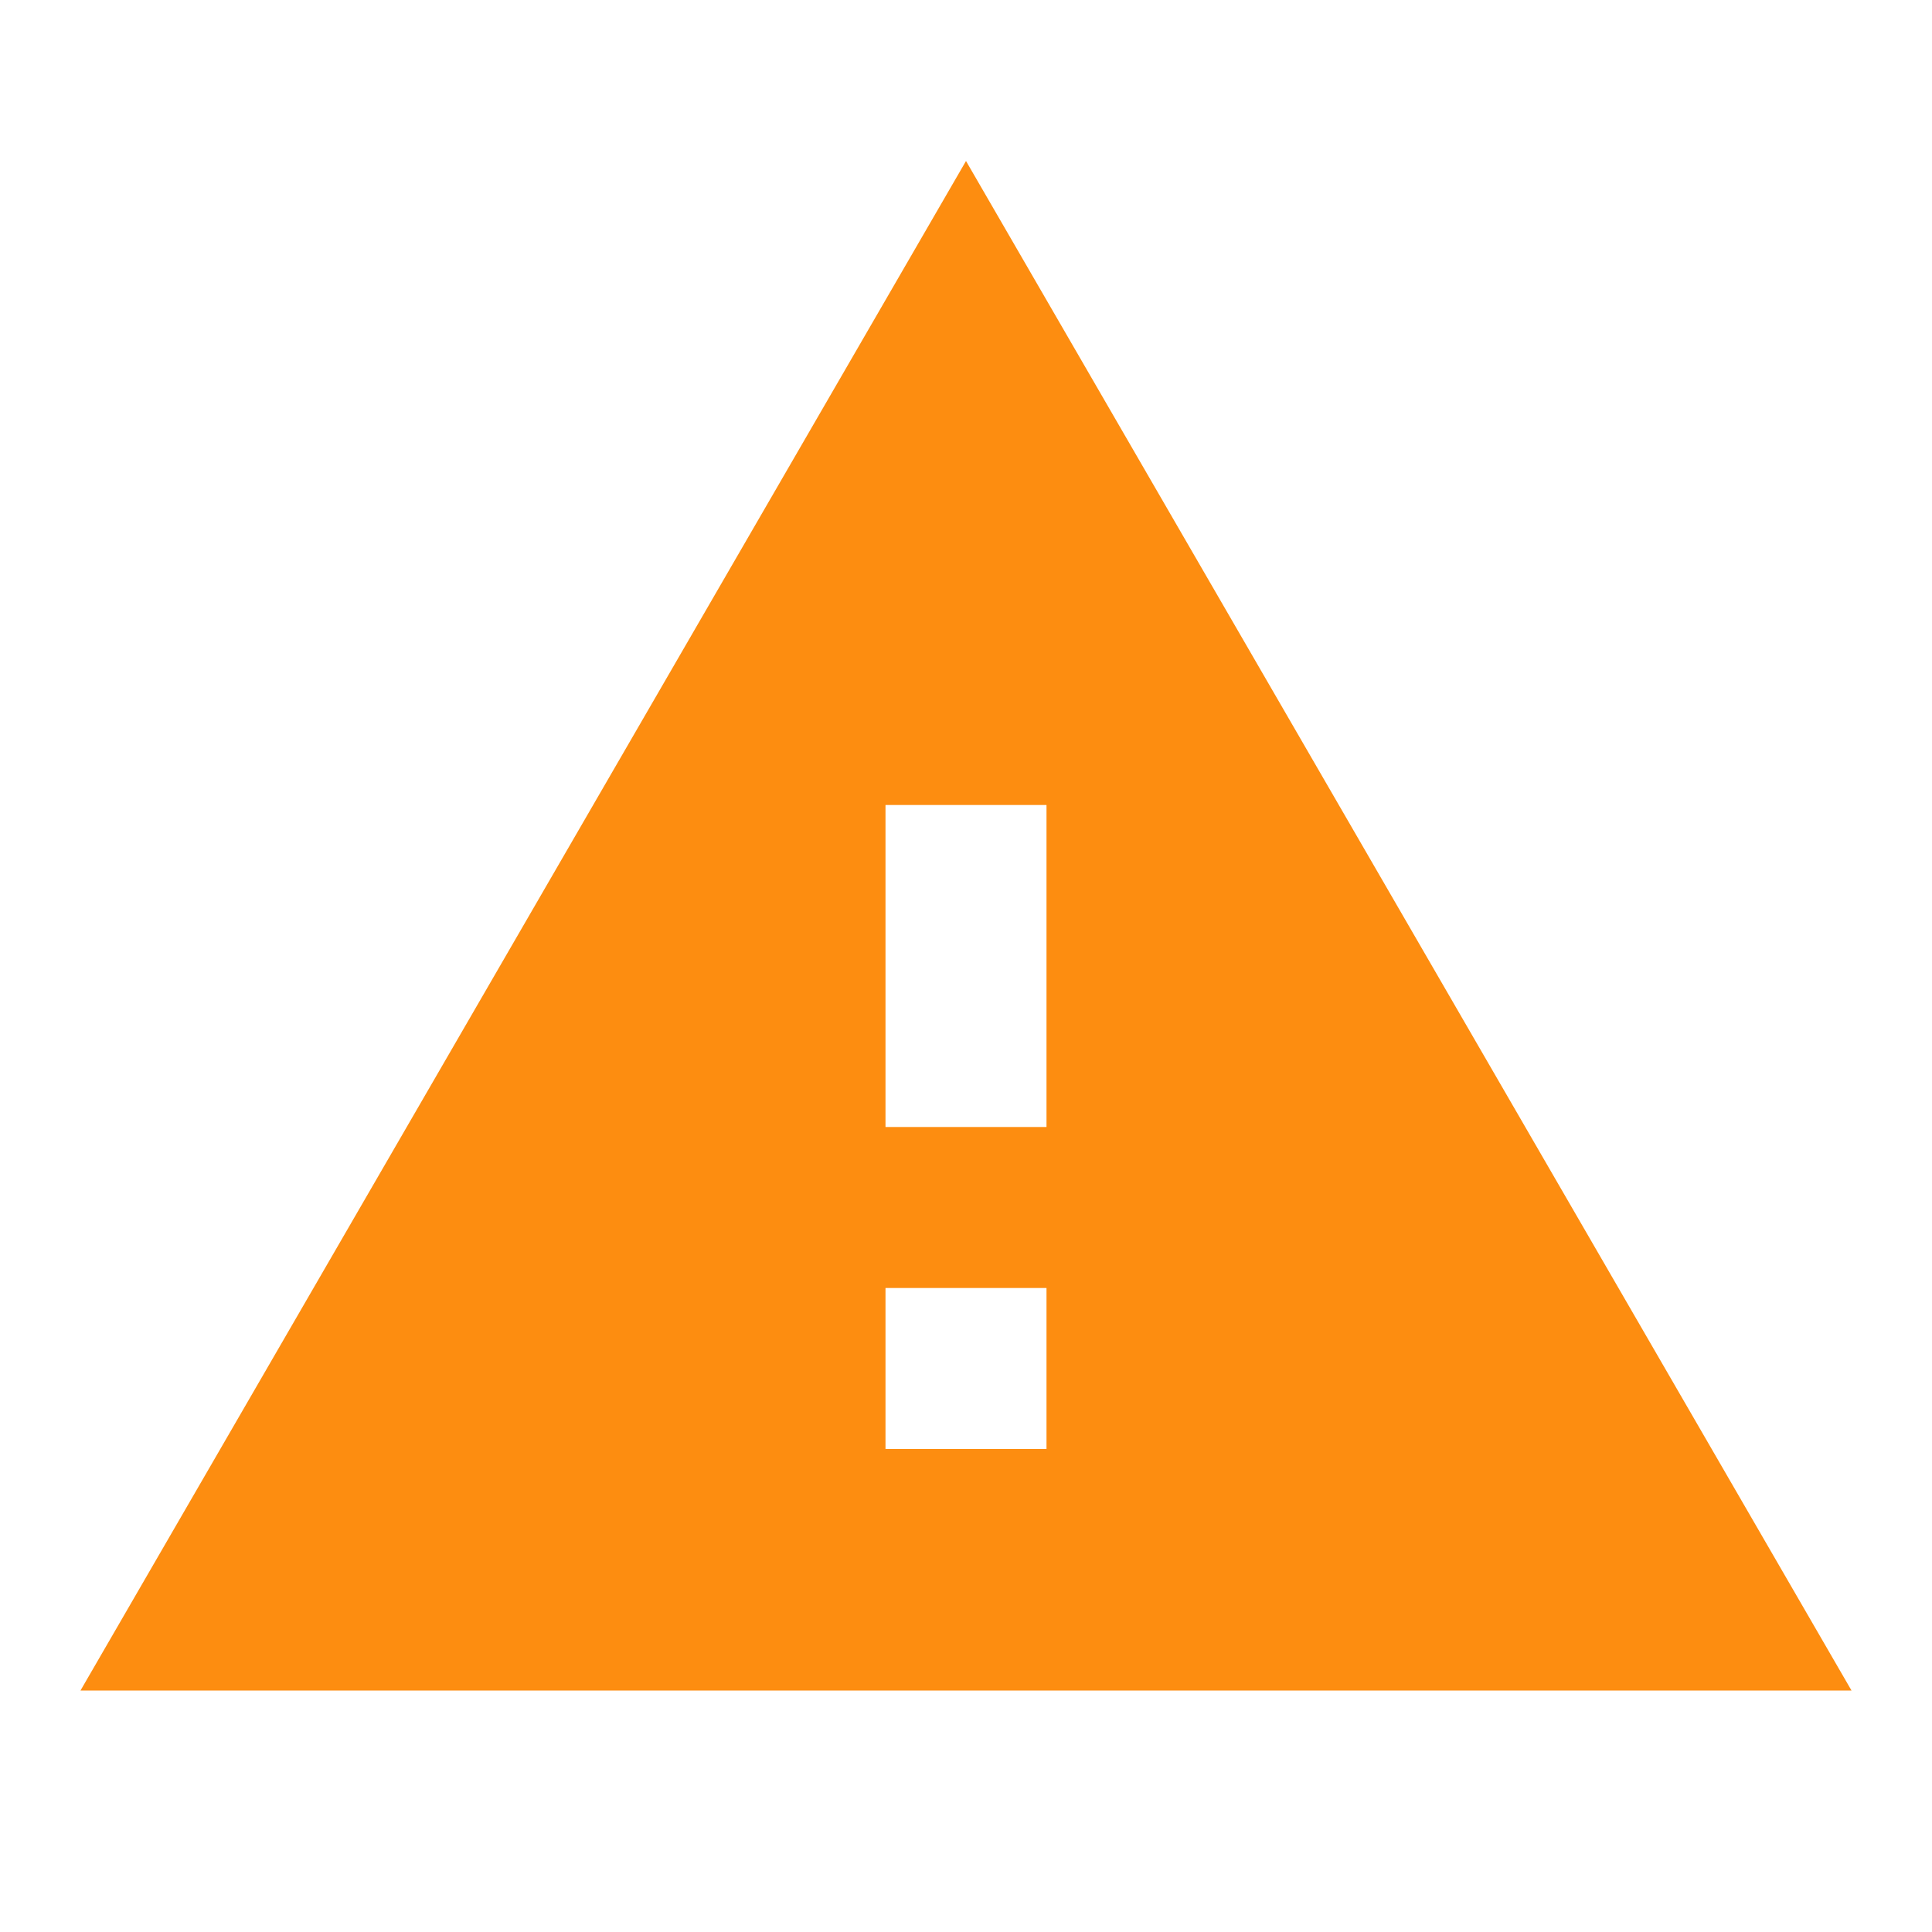 <?xml version="1.0" encoding="UTF-8"?><!DOCTYPE svg PUBLIC "-//W3C//DTD SVG 1.1//EN"
        "http://www.w3.org/Graphics/SVG/1.1/DTD/svg11.dtd">
<svg xmlns="http://www.w3.org/2000/svg" xmlns:xlink="http://www.w3.org/1999/xlink" version="1.1" width="24" height="24"
     viewBox="0 0 24 24">
    <style type="text/css">
        .st0{fill:#fd8d10;}
    </style>
    <path class="st0" d="M13,14H11V10H13M13,18H11V16H13M1,21H23L12,2L1,21Z"/>
</svg>

